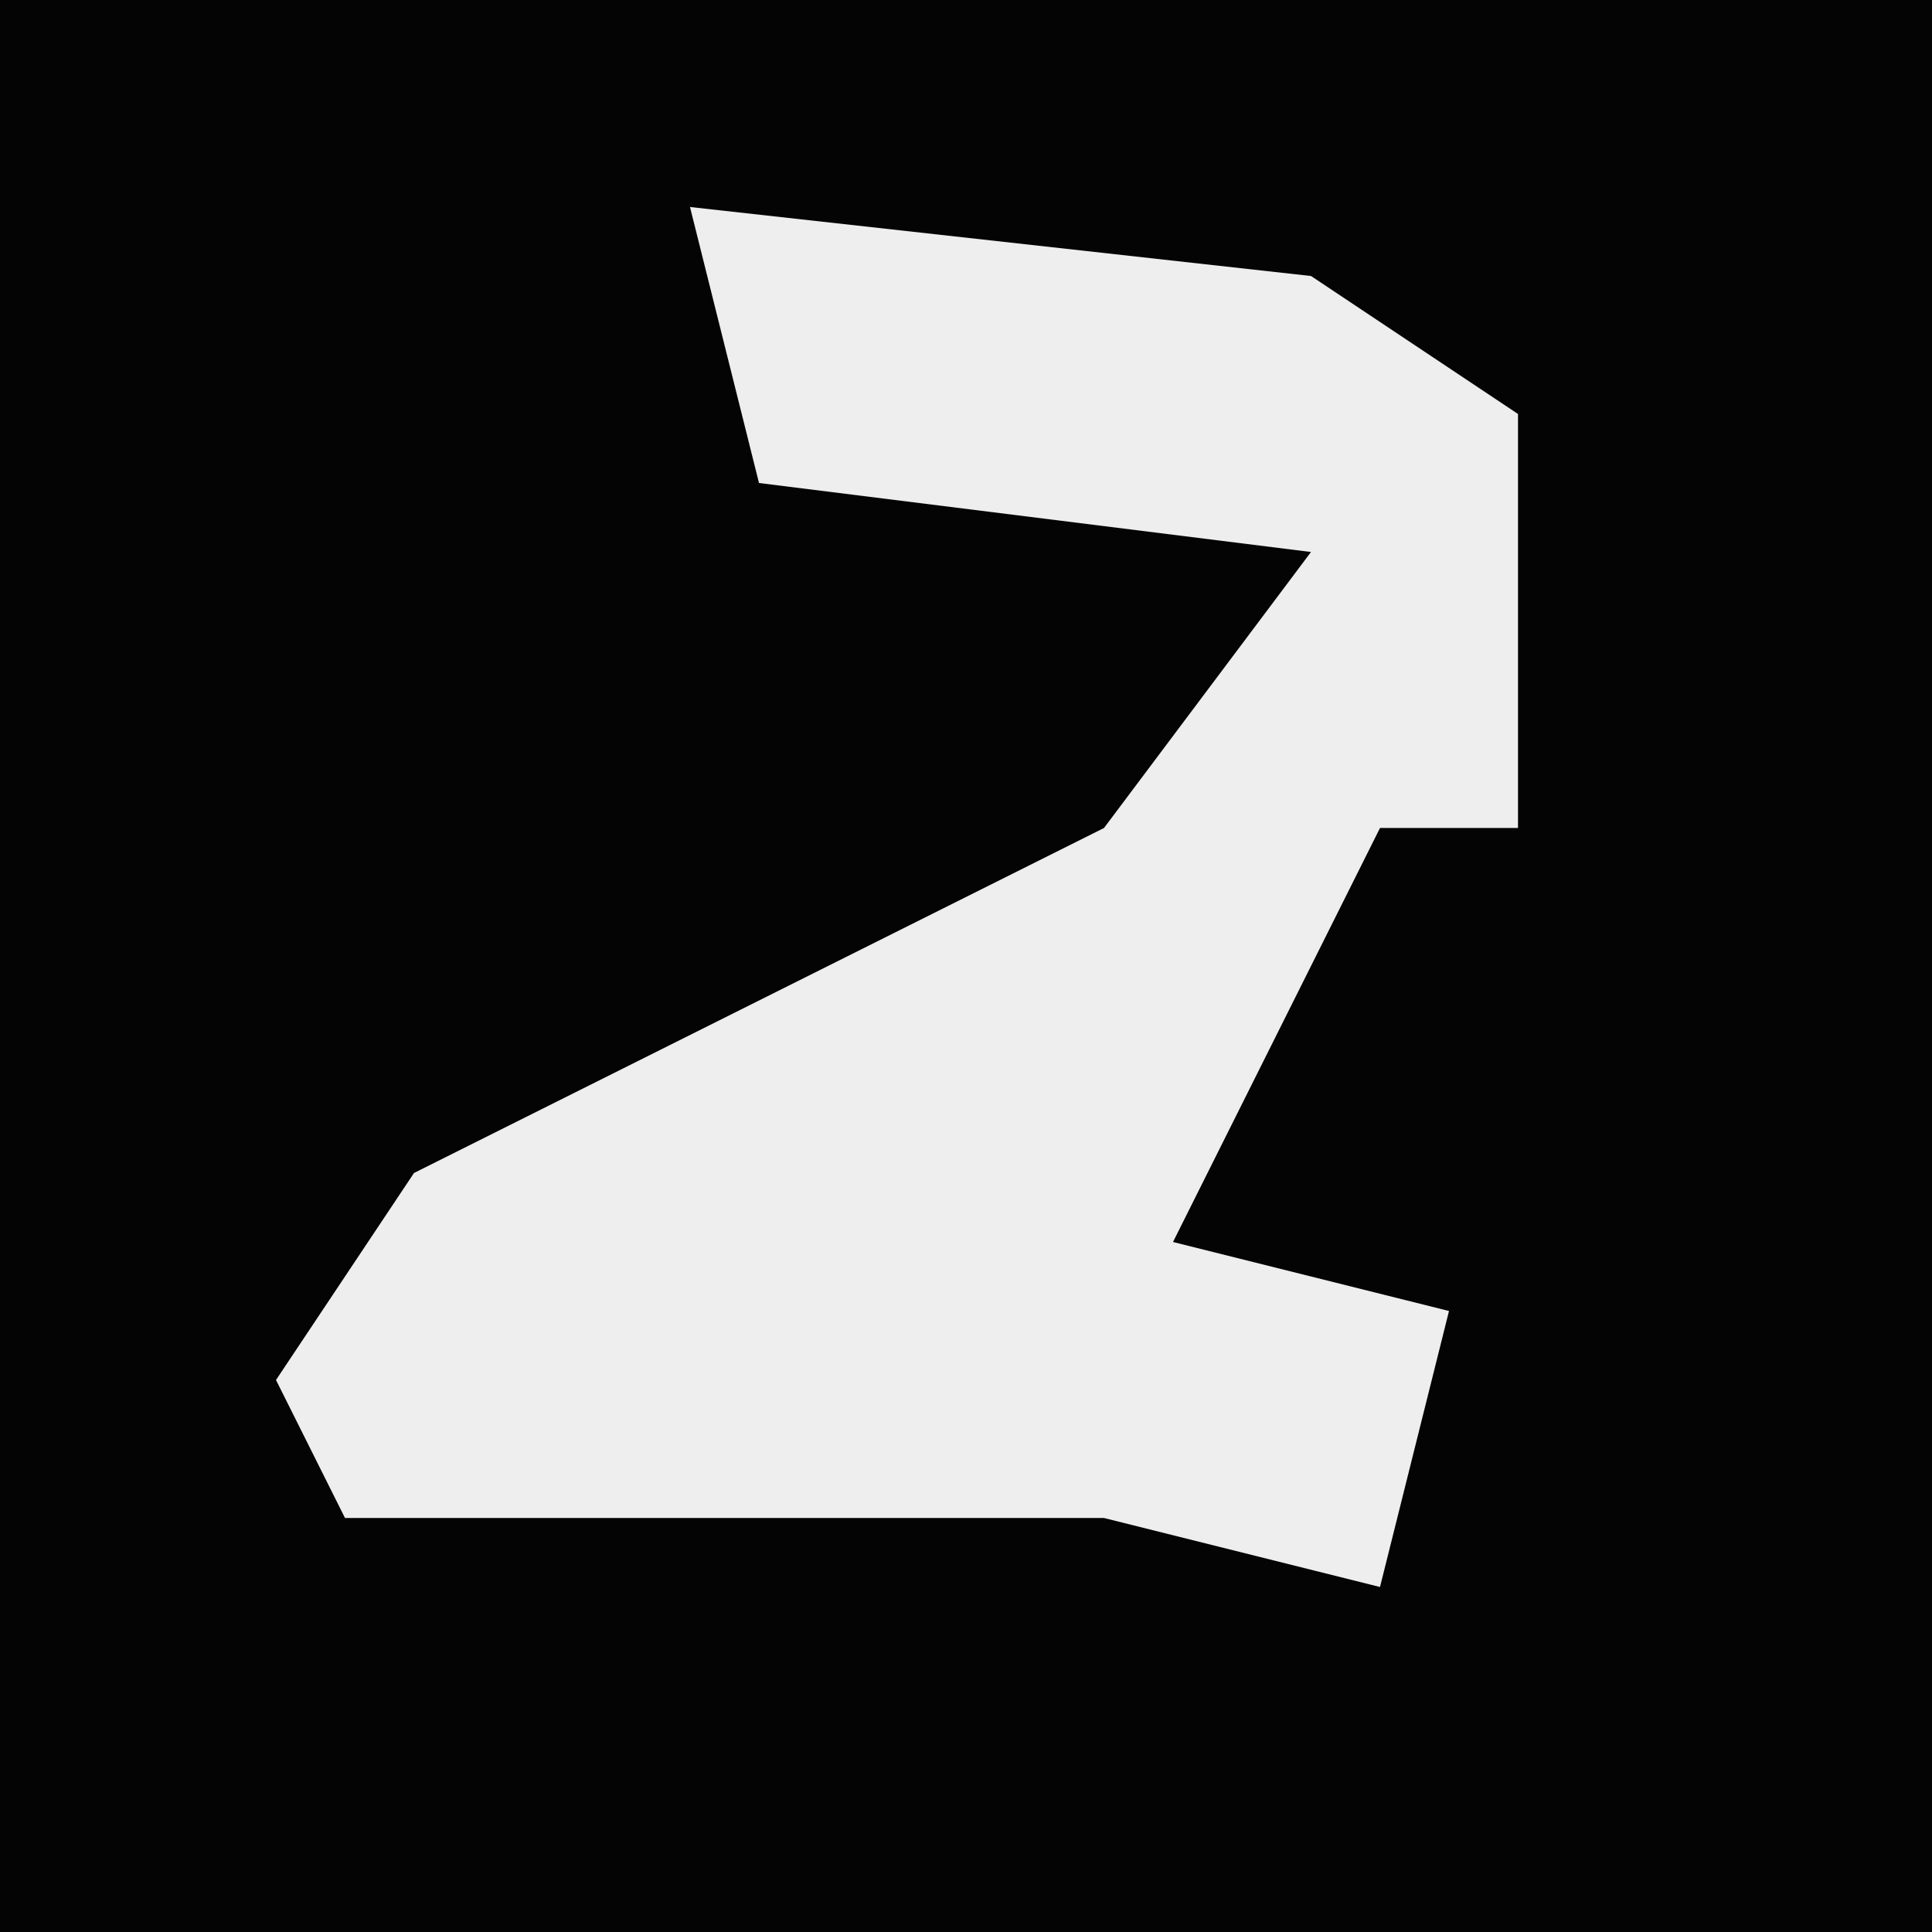 <?xml version="1.0" encoding="UTF-8"?>
<svg version="1.1" xmlns="http://www.w3.org/2000/svg" width="28" height="28">
<path d="M0,0 L28,0 L28,28 L0,28 Z " fill="#040404" transform="translate(0,0)"/>
<path d="M0,0 L9,1 L12,3 L12,9 L10,9 L8,13 L7,15 L11,16 L10,20 L6,19 L-5,19 L-6,17 L-4,14 L6,9 L9,5 L1,4 Z " fill="#EEEEEE" transform="translate(10,3)"/>
</svg>
